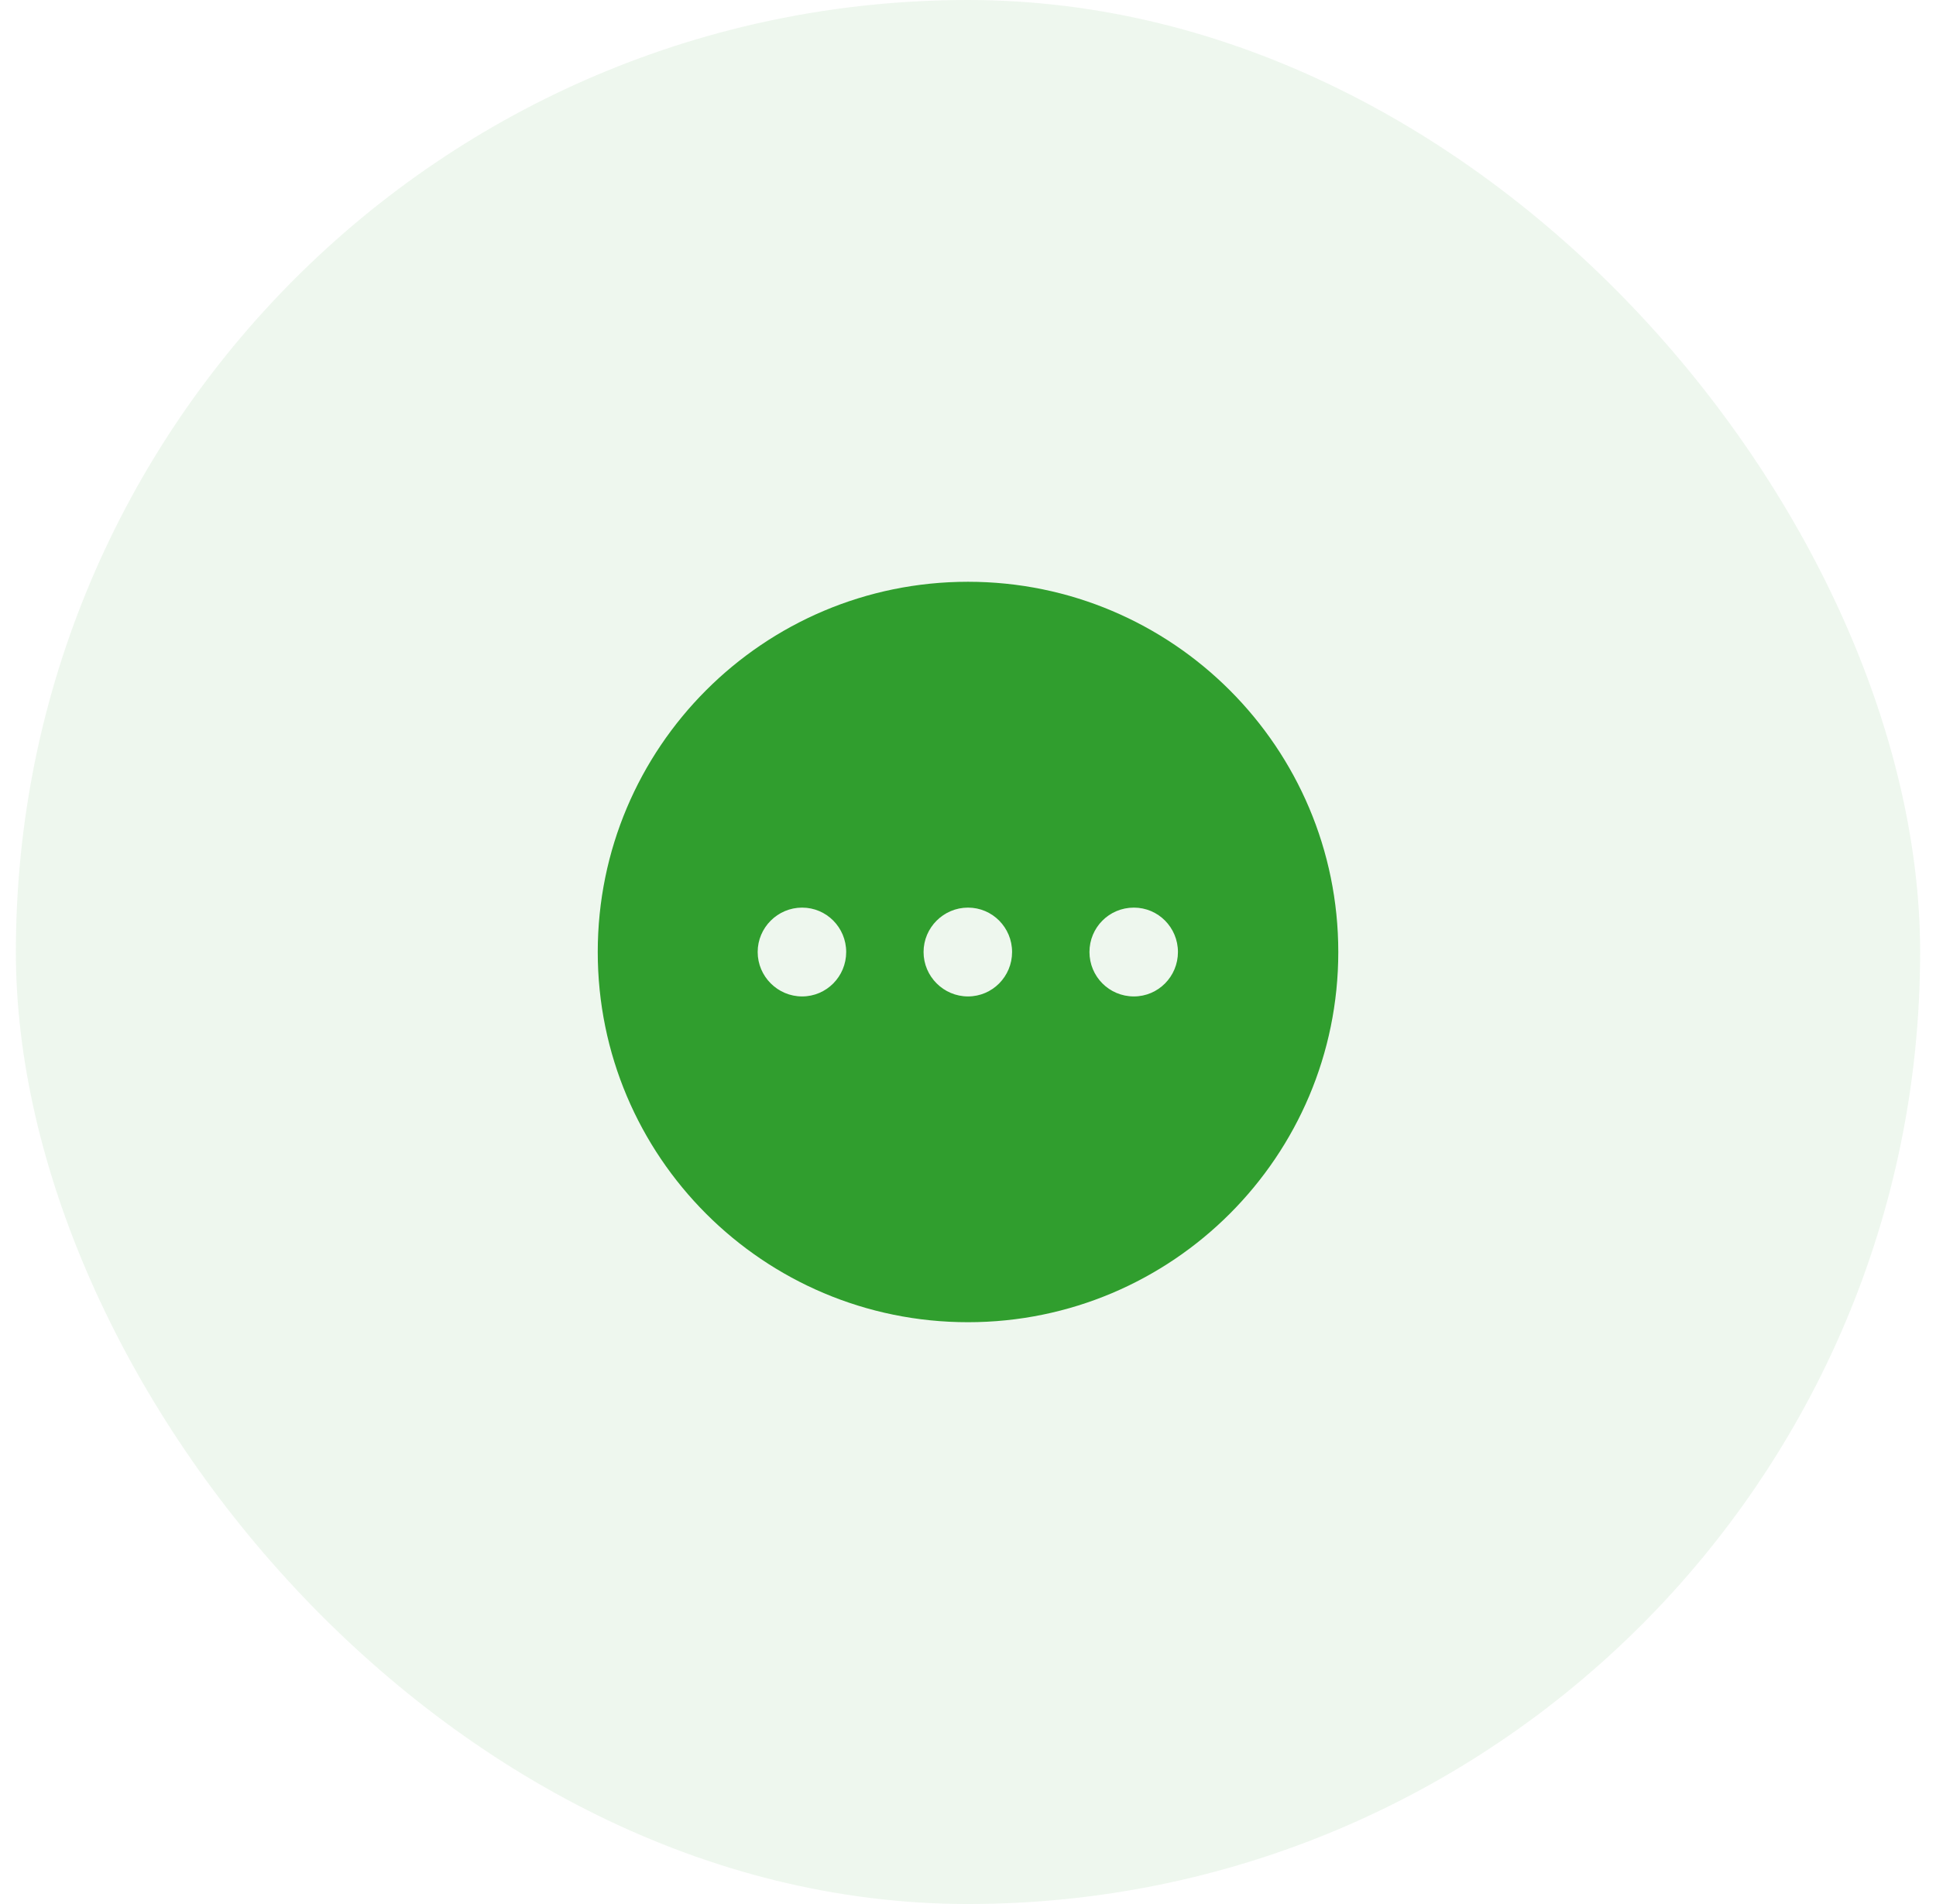 <svg width="61" height="60" viewBox="0 0 61 60" fill="none" xmlns="http://www.w3.org/2000/svg">
<rect x="0.5" width="60" height="60" rx="30" fill="#309E2E" fill-opacity="0.08"/>
<path fill-rule="evenodd" clip-rule="evenodd" d="M18.834 30C18.834 23.56 24.049 18.333 30.5 18.333C36.94 18.333 42.167 23.56 42.167 30C42.167 36.44 36.94 41.666 30.5 41.666C24.049 41.666 18.834 36.44 18.834 30ZM25.273 31.4C24.503 31.4 23.873 30.77 23.873 30C23.873 29.23 24.503 28.601 25.273 28.601C26.044 28.601 26.662 29.23 26.662 30C26.662 30.77 26.044 31.4 25.273 31.4ZM29.1 30C29.1 30.77 29.73 31.4 30.5 31.4C31.27 31.4 31.889 30.77 31.889 30C31.889 29.23 31.27 28.601 30.5 28.601C29.73 28.601 29.1 29.23 29.1 30ZM34.327 30C34.327 30.77 34.945 31.4 35.727 31.4C36.497 31.4 37.115 30.77 37.115 30C37.115 29.23 36.497 28.601 35.727 28.601C34.945 28.601 34.327 29.23 34.327 30Z" fill="#309E2E"/>
</svg>

